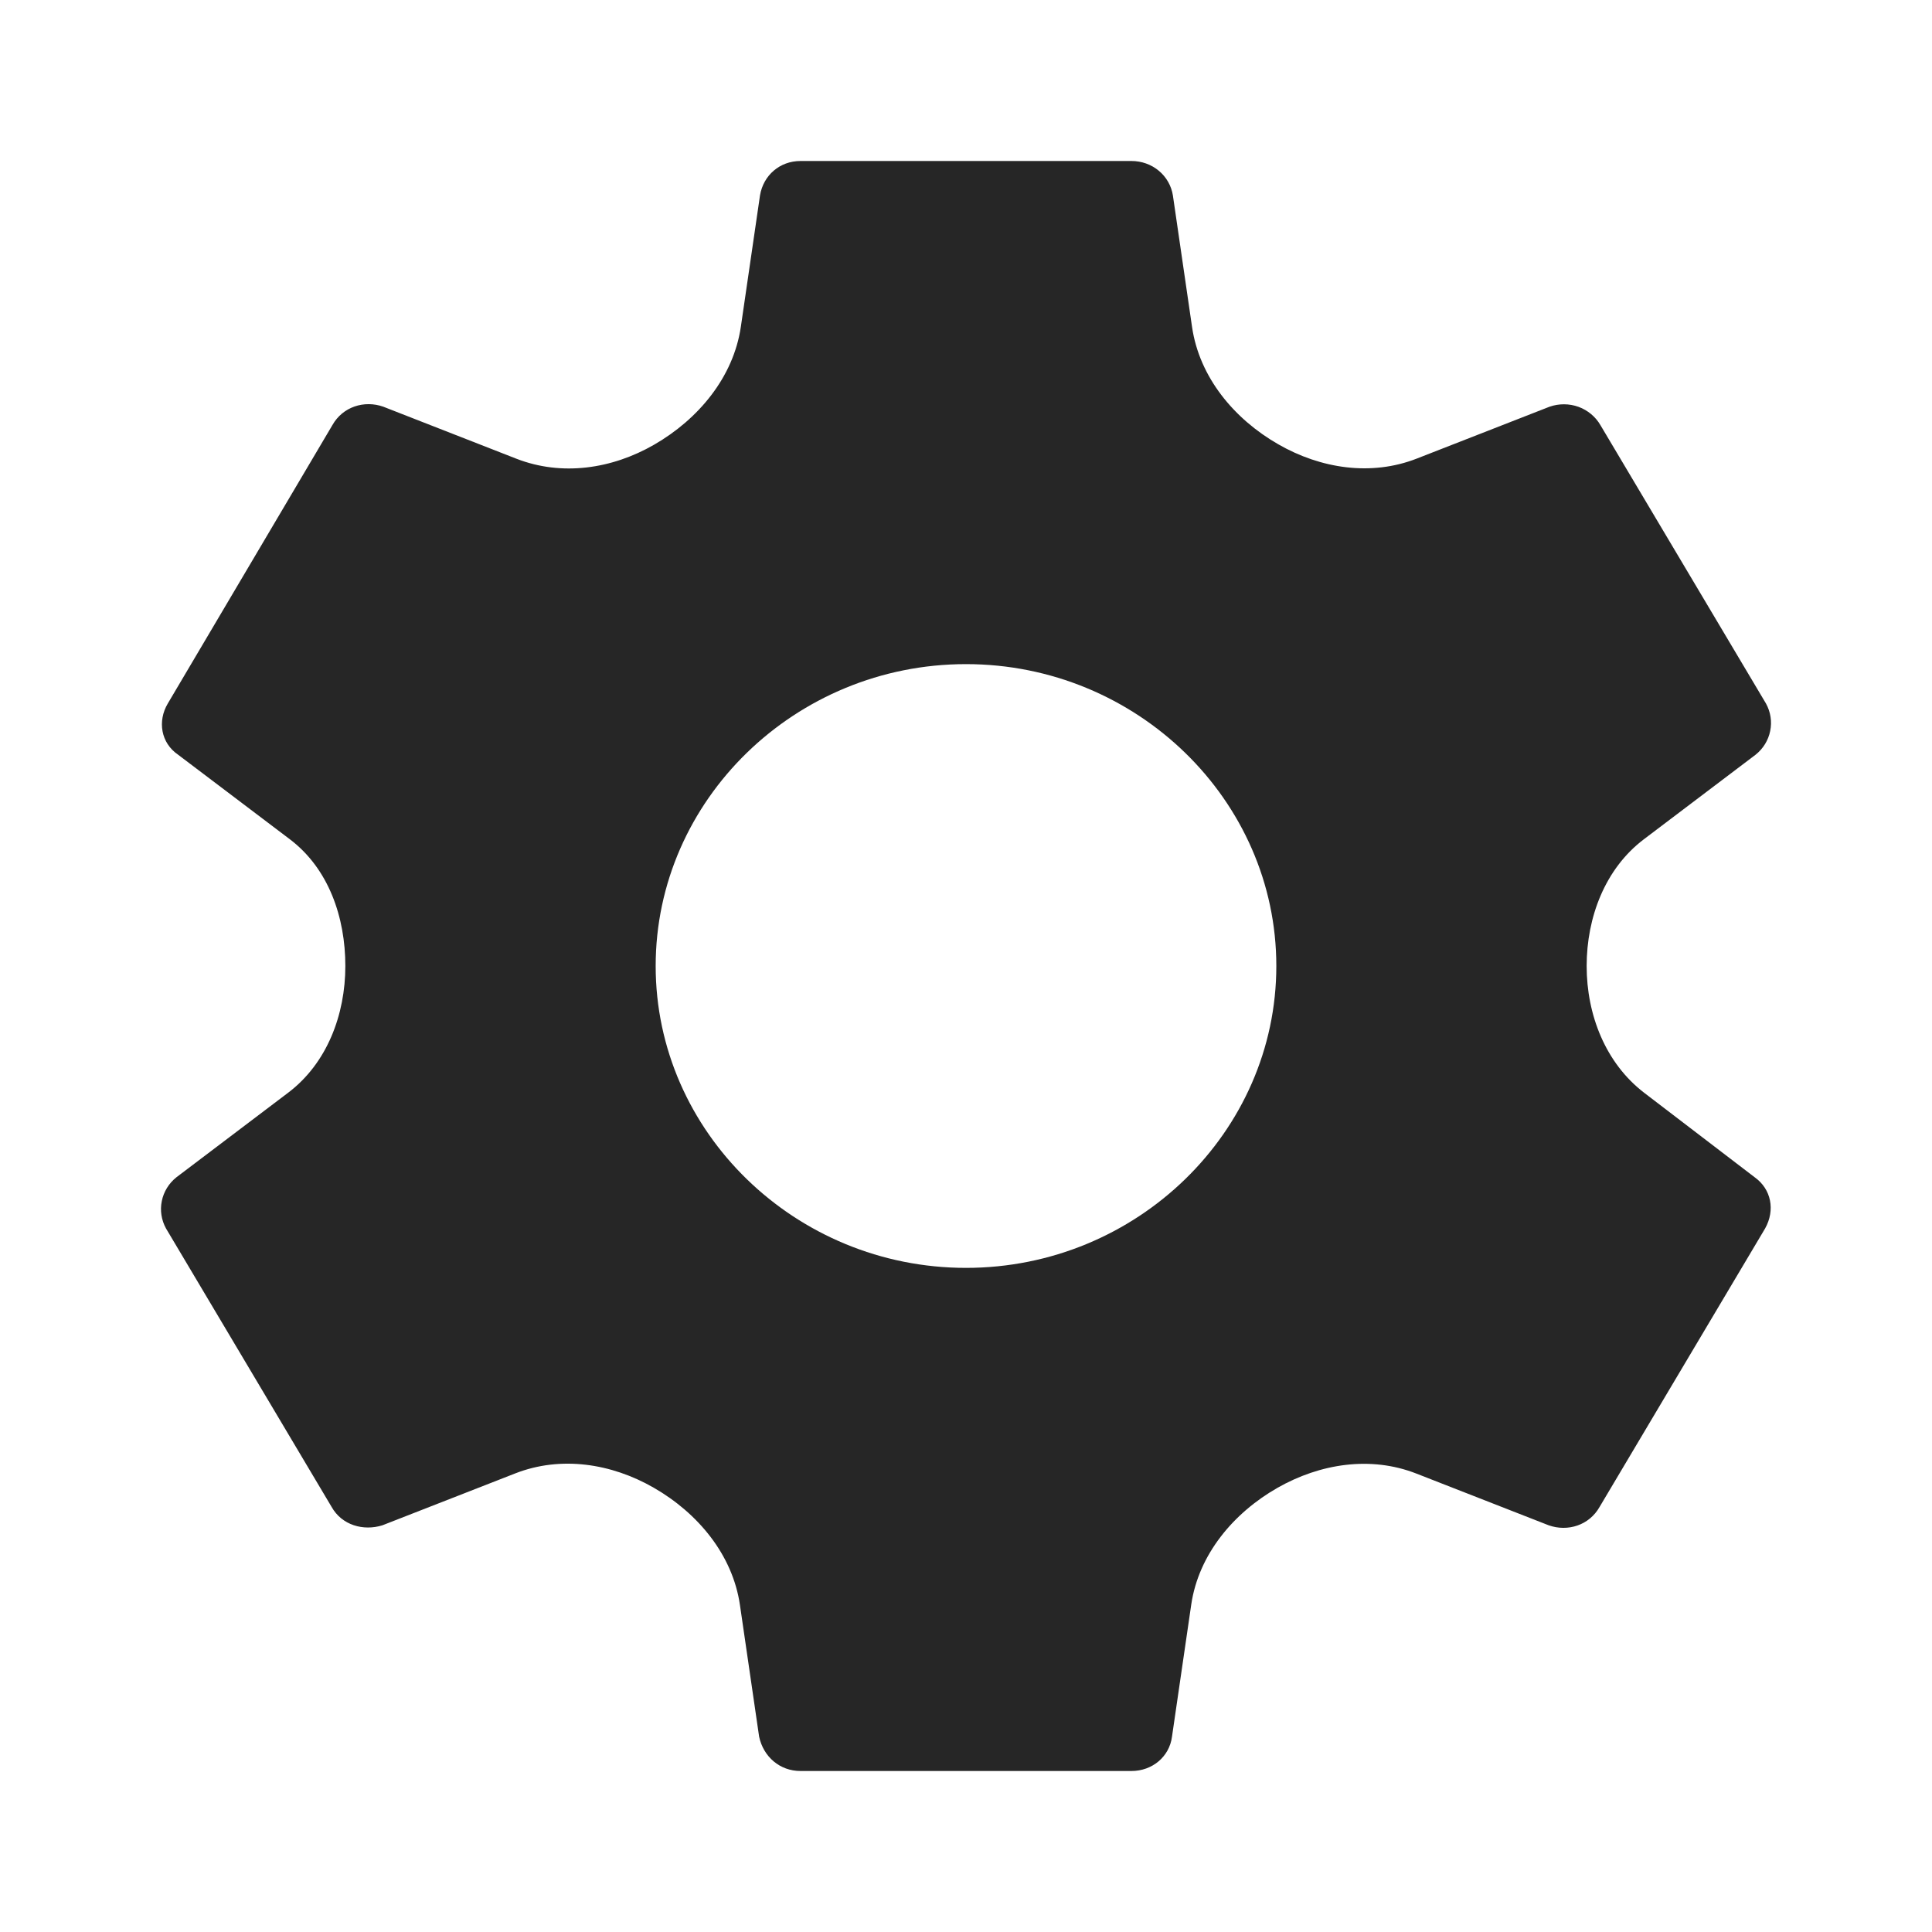 <svg width="24" height="24" viewBox="0 0 24 24" fill="none" xmlns="http://www.w3.org/2000/svg">
<path d="M20.426 13.576C19.944 13.207 19.71 12.607 19.71 12C19.71 11.396 19.938 10.792 20.419 10.427L21.809 9.375C21.903 9.3 21.967 9.196 21.99 9.08C22.014 8.964 21.995 8.844 21.938 8.74L19.881 5.281C19.821 5.177 19.724 5.096 19.609 5.054C19.493 5.012 19.366 5.012 19.25 5.052L17.599 5.697C17.033 5.918 16.406 5.822 15.879 5.519C15.331 5.205 14.899 4.687 14.808 4.061L14.57 2.427C14.551 2.308 14.489 2.199 14.395 2.121C14.3 2.042 14.18 2 14.056 2H9.944C9.687 2 9.483 2.177 9.441 2.427L9.203 4.06C9.111 4.686 8.675 5.208 8.126 5.524C7.6 5.827 6.978 5.918 6.414 5.698L4.761 5.052C4.525 4.969 4.258 5.052 4.129 5.281L2.084 8.74C1.955 8.958 1.998 9.229 2.212 9.375L3.601 10.426C4.083 10.791 4.29 11.395 4.29 12C4.29 12.604 4.063 13.208 3.581 13.573L2.191 14.625C2.097 14.7 2.033 14.805 2.01 14.92C1.986 15.036 2.005 15.156 2.062 15.26L4.119 18.719C4.247 18.948 4.515 19.021 4.75 18.948L6.401 18.303C6.967 18.082 7.594 18.178 8.121 18.481C8.669 18.796 9.101 19.313 9.192 19.939L9.43 21.573C9.483 21.823 9.687 22 9.944 22H14.056C14.313 22 14.527 21.823 14.559 21.573L14.798 19.933C14.889 19.311 15.322 18.795 15.868 18.483C16.398 18.181 17.026 18.083 17.594 18.305L19.239 18.948C19.475 19.031 19.742 18.948 19.871 18.719L21.927 15.26C22.055 15.031 22.002 14.771 21.798 14.625L20.426 13.576ZM12 15.75C9.88 15.75 8.145 14.062 8.145 12C8.145 9.938 9.88 8.25 12 8.25C14.12 8.25 15.855 9.938 15.855 12C15.855 14.062 14.12 15.75 12 15.75Z" fill="#262626"/>
</svg>
